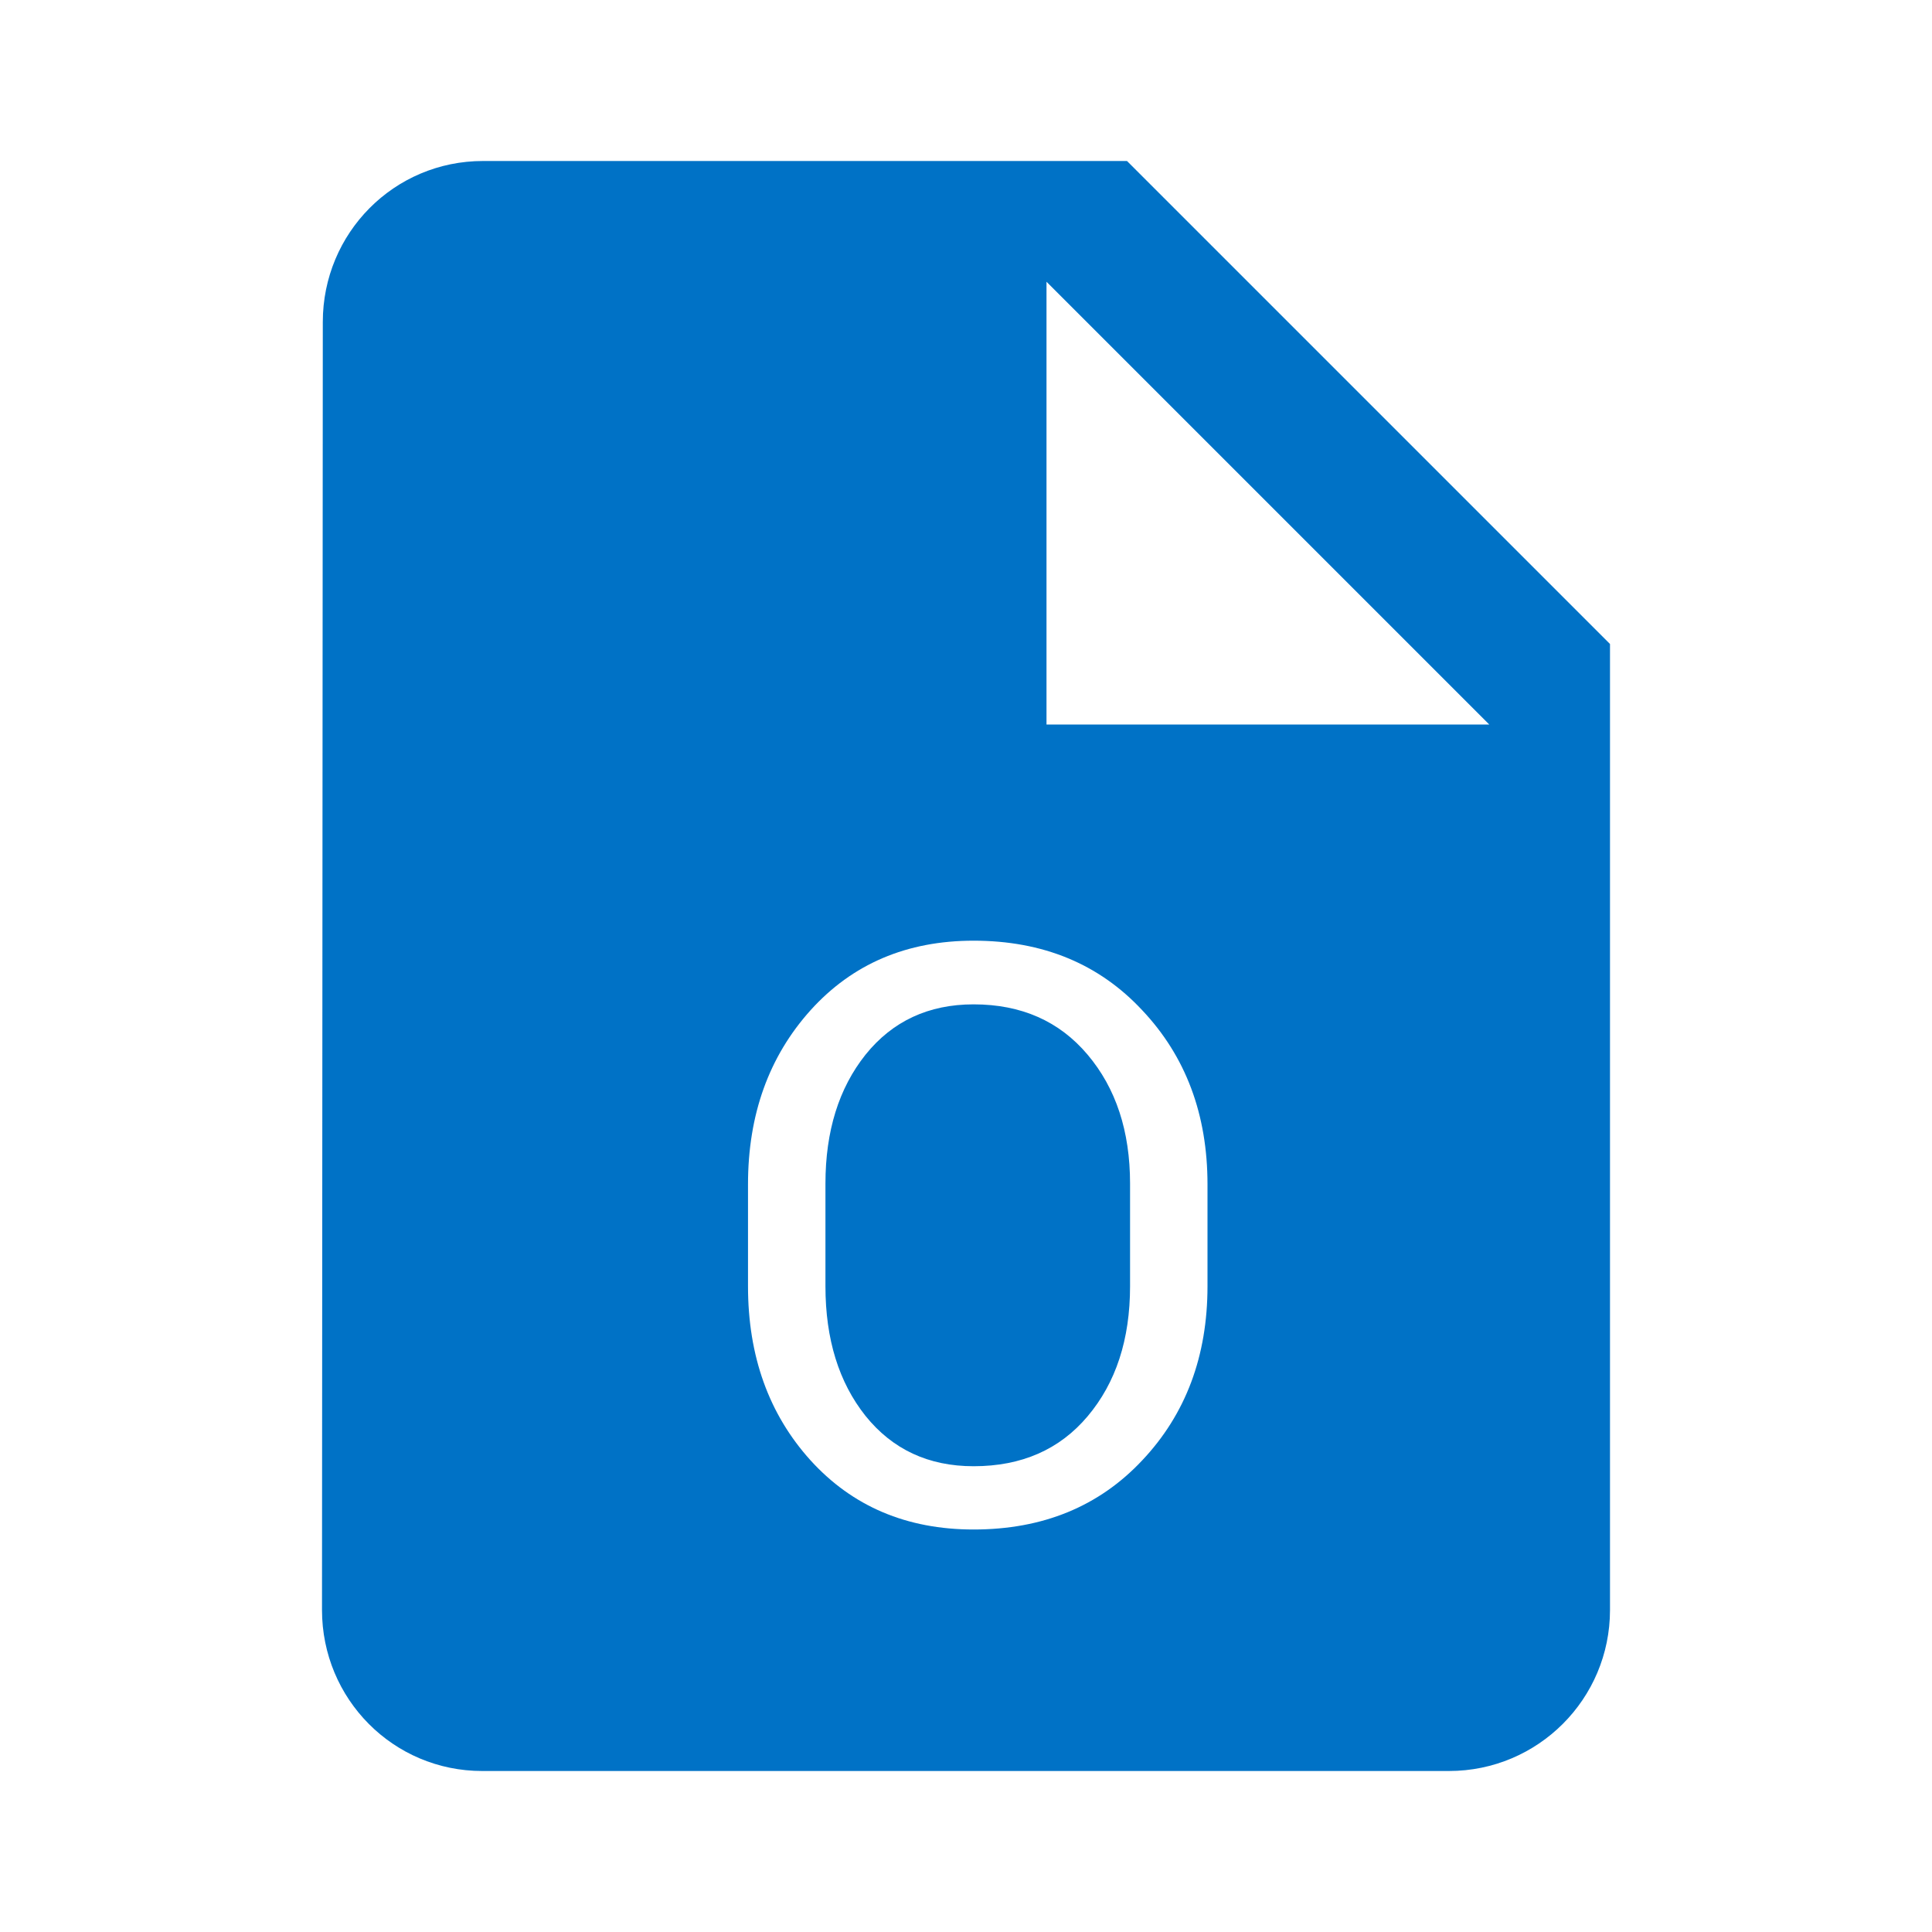 <?xml version="1.0" encoding="UTF-8" standalone="no"?>
<svg
   xmlns:dc="http://purl.org/dc/elements/1.1/"
   xmlns:cc="http://creativecommons.org/ns#"
   xmlns:rdf="http://www.w3.org/1999/02/22-rdf-syntax-ns#"
   xmlns:svg="http://www.w3.org/2000/svg"
   xmlns="http://www.w3.org/2000/svg"
   xmlns:sodipodi="http://sodipodi.sourceforge.net/DTD/sodipodi-0.dtd"
   xmlns:inkscape="http://www.inkscape.org/namespaces/inkscape"
   fill="#1793D1"
   width="48"
   height="48"
   viewBox="0 0 48 48"
   id="svg2"
   version="1.1"
   inkscape:version="0.91 r13725"
   sodipodi:docname="application-vnd.ms-outlook.svg">
  <defs
     id="defs8" />
  <sodipodi:namedview
     pagecolor="#ffffff"
     bordercolor="#666666"
     borderopacity="1"
     objecttolerance="10"
     gridtolerance="10"
     guidetolerance="10"
     inkscape:pageopacity="0"
     inkscape:pageshadow="2"
     inkscape:window-width="1366"
     inkscape:window-height="713"
     id="namedview6"
     showgrid="false"
     inkscape:zoom="3.897603896495847"
     inkscape:cx="55.31522966375606"
     inkscape:cy="16.40201901055997"
     inkscape:window-x="0"
     inkscape:window-y="30"
     inkscape:window-maximized="1"
     inkscape:current-layer="svg2"
     inkscape:snap-bbox="true"
     inkscape:bbox-paths="true"
     inkscape:bbox-nodes="true"
     inkscape:snap-bbox-edge-midpoints="true"
     inkscape:snap-bbox-midpoints="true"
     inkscape:snap-object-midpoints="true" />
  <path
     style="fill:#0072c6;fill-opacity:1"
     d="M 12 4 C 9.79 4 8.02 5.79 8.02 8 L 8 40 C 8 42.21 9.77 44 11.98 44 L 36 44 C 38.21 44 40 42.21 40 40 L 40 16 L 28 4 L 12 4 z M 26 7 L 37 18 L 26 18 L 26 7 z M 24.189 23.371 C 25.908 23.371 27.305 23.947 28.379 25.1 C 29.46 26.245 30 27.688 30 29.426 L 30 31.955 C 30 33.693 29.46 35.135 28.379 36.281 C 27.305 37.427 25.908 38 24.189 38 C 22.529 38 21.178 37.427 20.137 36.281 C 19.102 35.135 18.584 33.693 18.584 31.955 L 18.584 29.426 C 18.584 27.694 19.102 26.252 20.137 25.1 C 21.178 23.947 22.529 23.371 24.189 23.371 z M 24.189 24.953 C 23.07 24.953 22.174 25.37 21.504 26.203 C 20.84 27.036 20.508 28.104 20.508 29.406 L 20.508 31.955 C 20.508 33.27 20.84 34.344 21.504 35.178 C 22.174 36.011 23.07 36.428 24.189 36.428 C 25.381 36.428 26.325 36.014 27.021 35.188 C 27.725 34.354 28.076 33.277 28.076 31.955 L 28.076 29.406 C 28.076 28.104 27.725 27.036 27.021 26.203 C 26.318 25.37 25.374 24.953 24.189 24.953 z "
     id="path4143" />
</svg>
